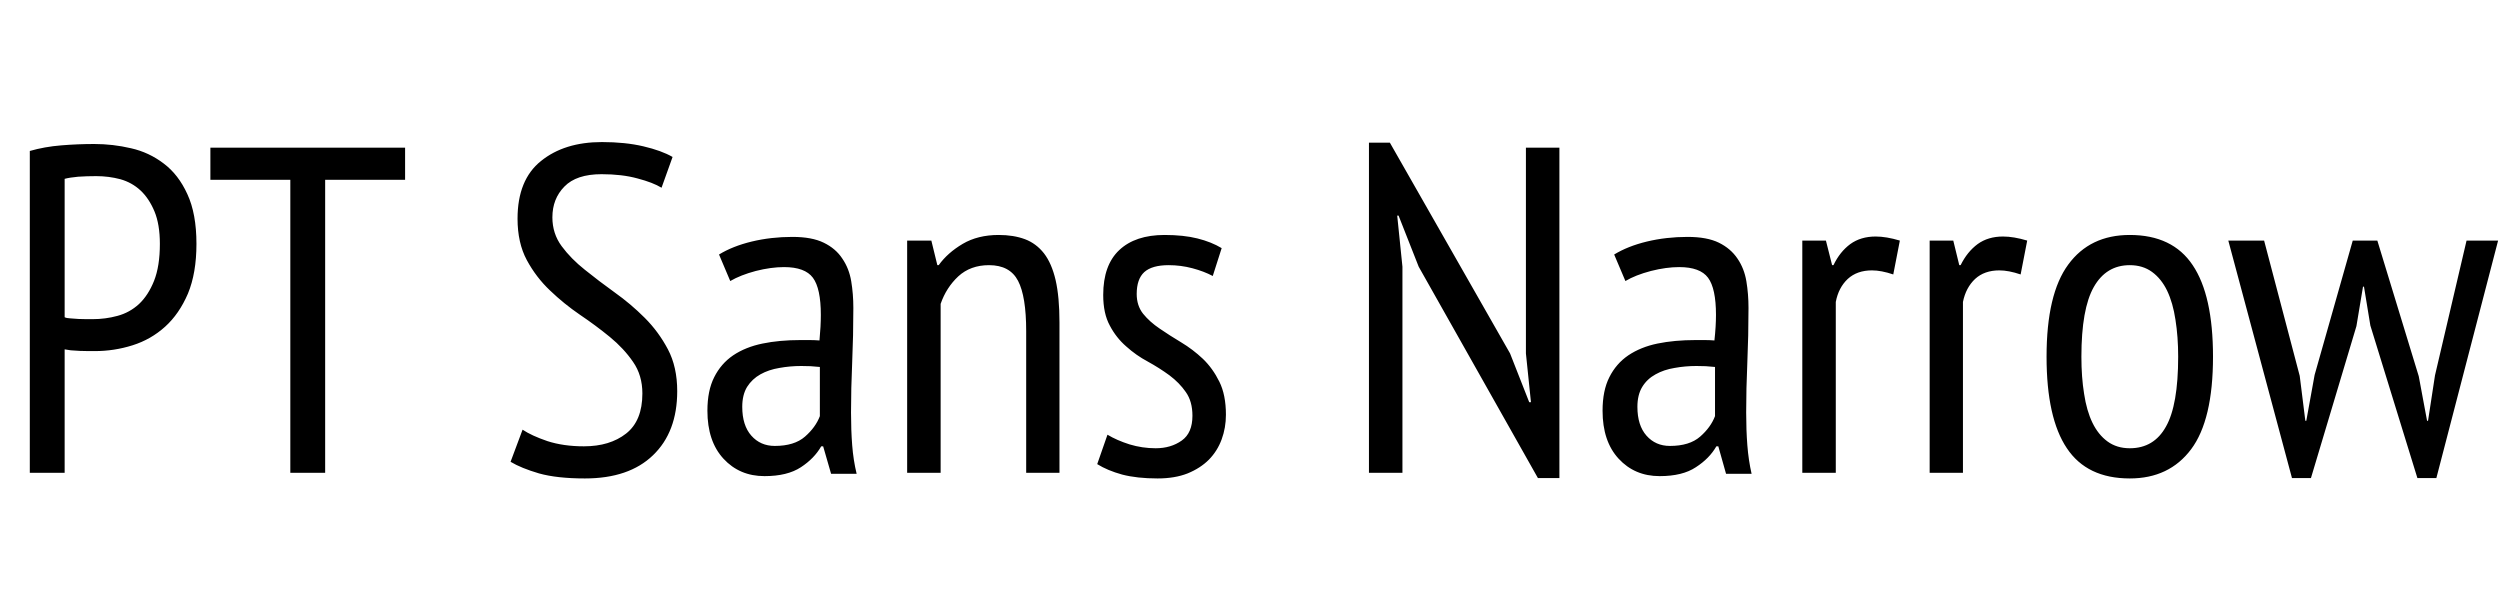 <svg xmlns="http://www.w3.org/2000/svg" xmlns:xlink="http://www.w3.org/1999/xlink" width="129.168" height="31.056"><path fill="black" d="M1.54 24.43L1.54 7.80Q2.30 7.58 3.17 7.51Q4.03 7.44 4.87 7.44L4.87 7.44Q5.83 7.44 6.77 7.66Q7.70 7.87 8.46 8.45Q9.22 9.02 9.68 10.03Q10.15 11.04 10.15 12.60L10.15 12.60Q10.15 14.11 9.71 15.17Q9.26 16.22 8.53 16.88Q7.80 17.54 6.85 17.84Q5.90 18.14 4.90 18.14L4.90 18.14Q4.80 18.14 4.58 18.14Q4.37 18.14 4.13 18.13Q3.89 18.12 3.66 18.10Q3.43 18.07 3.34 18.05L3.34 18.05L3.34 24.43L1.54 24.43ZM4.97 9.10L4.97 9.10Q4.49 9.10 4.04 9.13Q3.60 9.17 3.34 9.24L3.34 9.24L3.34 16.39Q3.43 16.44 3.64 16.45Q3.84 16.46 4.06 16.48Q4.27 16.49 4.48 16.49Q4.68 16.49 4.78 16.49L4.78 16.49Q5.45 16.49 6.07 16.32Q6.70 16.15 7.18 15.71Q7.66 15.26 7.96 14.51Q8.26 13.75 8.26 12.60L8.26 12.60Q8.26 11.59 7.98 10.92Q7.70 10.25 7.26 9.84Q6.82 9.43 6.22 9.26Q5.62 9.10 4.97 9.10ZM20.93 7.63L20.93 9.29L16.80 9.29L16.80 24.43L15 24.43L15 9.29L10.87 9.29L10.87 7.63L20.93 7.63ZM26.38 23.86L27 22.20Q27.46 22.51 28.28 22.79Q29.11 23.06 30.17 23.06L30.17 23.06Q31.51 23.06 32.35 22.40Q33.19 21.74 33.19 20.33L33.19 20.33Q33.19 19.39 32.71 18.70Q32.23 18 31.51 17.41Q30.79 16.82 29.96 16.26Q29.14 15.70 28.42 15.01Q27.70 14.33 27.22 13.44Q26.74 12.55 26.74 11.30L26.74 11.30Q26.74 9.29 27.95 8.32Q29.16 7.34 31.10 7.34L31.10 7.34Q32.30 7.34 33.24 7.56Q34.18 7.78 34.75 8.11L34.75 8.11L34.18 9.70Q33.74 9.43 32.94 9.22Q32.14 9.00 31.08 9.00L31.08 9.00Q29.78 9.00 29.16 9.64Q28.54 10.27 28.54 11.23L28.54 11.23Q28.54 12.07 29.02 12.72Q29.50 13.37 30.22 13.94Q30.94 14.52 31.76 15.11Q32.59 15.70 33.31 16.42Q34.03 17.14 34.51 18.05Q34.99 18.96 34.99 20.21L34.99 20.21Q34.99 22.32 33.74 23.52Q32.50 24.72 30.22 24.72L30.22 24.72Q28.78 24.72 27.85 24.46Q26.93 24.19 26.38 23.86L26.38 23.86ZM37.73 14.52L37.15 13.15Q37.85 12.72 38.84 12.48Q39.84 12.24 40.94 12.24L40.94 12.24Q41.95 12.24 42.56 12.54Q43.18 12.84 43.52 13.36Q43.87 13.87 43.98 14.53Q44.09 15.19 44.09 15.91L44.09 15.91Q44.09 17.35 44.03 18.72Q43.97 20.09 43.97 21.31L43.97 21.31Q43.97 22.22 44.03 23.00Q44.09 23.78 44.26 24.48L44.26 24.48L42.94 24.48L42.53 23.06L42.43 23.06Q42.07 23.69 41.38 24.14Q40.68 24.60 39.50 24.60L39.50 24.60Q38.21 24.60 37.38 23.70Q36.55 22.80 36.55 21.22L36.55 21.22Q36.55 20.18 36.90 19.49Q37.25 18.79 37.88 18.36Q38.52 17.93 39.40 17.75Q40.27 17.57 41.35 17.57L41.35 17.57Q41.59 17.57 41.83 17.57Q42.07 17.57 42.34 17.59L42.34 17.59Q42.41 16.85 42.41 16.27L42.41 16.27Q42.41 14.90 42 14.35Q41.59 13.80 40.51 13.80L40.51 13.80Q39.84 13.80 39.05 14.00Q38.26 14.21 37.73 14.52L37.73 14.52ZM42.36 21.50L42.36 18.96Q42.12 18.94 41.88 18.92Q41.64 18.91 41.40 18.91L41.40 18.91Q40.82 18.91 40.27 19.01Q39.72 19.10 39.29 19.34Q38.86 19.58 38.60 19.99Q38.35 20.40 38.35 21.02L38.35 21.02Q38.35 21.98 38.82 22.51Q39.29 23.04 40.03 23.04L40.03 23.04Q41.04 23.04 41.59 22.56Q42.14 22.08 42.36 21.50L42.36 21.50ZM54.74 24.43L53.02 24.43L53.02 17.11Q53.02 15.31 52.60 14.51Q52.18 13.70 51.10 13.70L51.10 13.70Q50.14 13.70 49.51 14.28Q48.89 14.86 48.60 15.70L48.60 15.70L48.60 24.43L46.87 24.43L46.87 12.43L48.12 12.43L48.43 13.70L48.50 13.70Q48.96 13.06 49.74 12.60Q50.52 12.14 51.60 12.14L51.60 12.14Q52.37 12.14 52.96 12.36Q53.54 12.58 53.94 13.09Q54.34 13.61 54.54 14.47Q54.74 15.34 54.74 16.66L54.74 16.66L54.74 24.43ZM56.69 23.98L57.22 22.46Q57.70 22.75 58.36 22.96Q59.02 23.16 59.71 23.16L59.71 23.16Q60.50 23.16 61.06 22.76Q61.61 22.37 61.61 21.48L61.61 21.48Q61.61 20.74 61.27 20.26Q60.94 19.78 60.42 19.39Q59.90 19.01 59.30 18.68Q58.70 18.36 58.19 17.90Q57.67 17.45 57.34 16.82Q57.00 16.20 57.00 15.24L57.00 15.24Q57.00 13.70 57.83 12.92Q58.66 12.14 60.17 12.14L60.17 12.14Q61.15 12.14 61.87 12.32Q62.59 12.50 63.12 12.82L63.12 12.82L62.66 14.26Q62.21 14.02 61.61 13.86Q61.01 13.70 60.38 13.70L60.38 13.70Q59.52 13.70 59.12 14.06Q58.73 14.42 58.73 15.19L58.73 15.19Q58.73 15.79 59.06 16.21Q59.40 16.63 59.92 16.98Q60.43 17.33 61.03 17.69Q61.63 18.05 62.15 18.54Q62.66 19.03 63.00 19.72Q63.34 20.40 63.34 21.43L63.34 21.43Q63.34 22.10 63.12 22.70Q62.90 23.30 62.46 23.75Q62.02 24.19 61.36 24.46Q60.70 24.72 59.81 24.72L59.81 24.72Q58.75 24.72 57.98 24.52Q57.22 24.31 56.69 23.98L56.69 23.98ZM79.46 24.70L73.30 13.78L72.26 11.14L72.19 11.14L72.46 13.78L72.46 24.43L70.73 24.43L70.73 7.37L71.81 7.37L78.02 18.26L79.01 20.78L79.10 20.78L78.84 18.26L78.84 7.63L80.57 7.63L80.57 24.70L79.46 24.70ZM83.98 14.52L83.40 13.15Q84.10 12.72 85.09 12.48Q86.09 12.24 87.19 12.24L87.19 12.24Q88.20 12.24 88.81 12.54Q89.42 12.84 89.77 13.36Q90.12 13.87 90.23 14.53Q90.34 15.19 90.34 15.91L90.34 15.91Q90.34 17.35 90.28 18.72Q90.22 20.09 90.22 21.31L90.22 21.31Q90.22 22.22 90.28 23.00Q90.34 23.78 90.50 24.48L90.50 24.48L89.18 24.48L88.78 23.06L88.68 23.06Q88.32 23.69 87.62 24.14Q86.93 24.60 85.75 24.60L85.75 24.60Q84.46 24.60 83.63 23.70Q82.80 22.80 82.80 21.22L82.80 21.22Q82.80 20.18 83.15 19.49Q83.50 18.79 84.13 18.36Q84.77 17.93 85.64 17.75Q86.52 17.57 87.60 17.57L87.60 17.57Q87.84 17.57 88.08 17.57Q88.32 17.57 88.58 17.59L88.58 17.59Q88.66 16.85 88.66 16.27L88.66 16.27Q88.66 14.90 88.25 14.35Q87.84 13.80 86.76 13.80L86.76 13.80Q86.09 13.80 85.30 14.00Q84.50 14.21 83.98 14.52L83.98 14.52ZM88.61 21.50L88.61 18.96Q88.37 18.94 88.13 18.92Q87.89 18.91 87.65 18.91L87.65 18.91Q87.07 18.91 86.52 19.01Q85.97 19.10 85.54 19.34Q85.10 19.58 84.85 19.99Q84.60 20.40 84.60 21.02L84.60 21.02Q84.60 21.98 85.07 22.51Q85.54 23.04 86.28 23.04L86.28 23.04Q87.29 23.04 87.84 22.56Q88.39 22.08 88.61 21.50L88.61 21.50ZM93.12 24.43L93.12 12.43L94.34 12.43L94.66 13.70L94.73 13.70Q95.06 13.01 95.60 12.61Q96.14 12.22 96.91 12.22L96.91 12.22Q97.46 12.22 98.16 12.43L98.16 12.43L97.82 14.18Q97.20 13.97 96.72 13.97L96.72 13.97Q95.95 13.97 95.47 14.41Q94.99 14.86 94.85 15.60L94.85 15.60L94.85 24.43L93.12 24.43ZM99.70 24.43L99.70 12.43L100.92 12.43L101.23 13.70L101.30 13.70Q101.64 13.01 102.18 12.61Q102.72 12.22 103.49 12.22L103.49 12.22Q104.04 12.22 104.74 12.43L104.74 12.43L104.40 14.18Q103.78 13.97 103.30 13.97L103.30 13.97Q102.53 13.97 102.05 14.41Q101.57 14.86 101.42 15.60L101.42 15.60L101.42 24.43L99.70 24.43ZM105.74 18.43L105.74 18.43Q105.74 15.19 106.86 13.67Q107.98 12.14 110.04 12.14L110.04 12.14Q112.25 12.14 113.29 13.70Q114.34 15.26 114.34 18.43L114.34 18.43Q114.34 21.70 113.21 23.21Q112.08 24.72 110.04 24.72L110.04 24.72Q107.83 24.72 106.79 23.16Q105.74 21.60 105.74 18.43ZM107.54 18.43L107.54 18.43Q107.54 19.49 107.68 20.35Q107.81 21.22 108.11 21.84Q108.41 22.46 108.89 22.81Q109.37 23.16 110.04 23.16L110.04 23.16Q111.29 23.16 111.91 22.04Q112.54 20.93 112.54 18.43L112.54 18.43Q112.54 17.40 112.40 16.52Q112.27 15.65 111.97 15.02Q111.67 14.40 111.19 14.05Q110.71 13.70 110.04 13.70L110.04 13.70Q108.82 13.70 108.18 14.83Q107.54 15.96 107.54 18.43ZM121.56 12.43L122.83 12.43L124.97 19.44L125.40 21.74L125.45 21.74L125.81 19.39L127.44 12.43L129.07 12.43L125.88 24.70L124.90 24.70L122.47 16.82L122.14 14.81L122.09 14.81L121.75 16.85L119.40 24.70L118.42 24.70L115.13 12.43L116.98 12.43L118.82 19.42L119.11 21.74L119.16 21.74L119.59 19.37L121.56 12.43Z"/></svg>